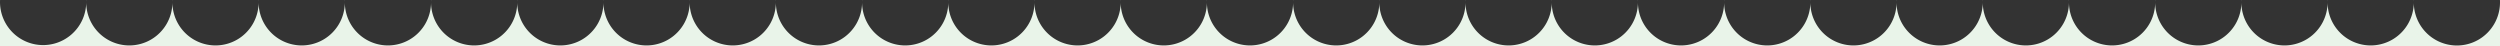 <svg xmlns="http://www.w3.org/2000/svg" width="1885" height="35" viewBox="0 0 1885 35">
  <rect x="0" y="0" width="1885" height="35" fill="#333333" stroke="none"/>
  <path id="naminami-midori-lg" d="M1885,67H0V33.845A32.51,32.51,0,0,0,62.447,46.152,32.289,32.289,0,0,0,65,33.748a32.5,32.5,0,0,0,65,0,32.5,32.5,0,0,0,65,0,32.5,32.5,0,0,0,65,0,32.5,32.5,0,0,0,65,0,32.5,32.5,0,0,0,65,0,32.5,32.5,0,0,0,65,0,32.5,32.5,0,0,0,65,0,32.5,32.5,0,0,0,65,0,32.5,32.5,0,0,0,65,0,32.5,32.5,0,0,0,65,0,32.5,32.5,0,0,0,65,0,32.5,32.5,0,0,0,65,0,32.5,32.5,0,0,0,65,0,32.5,32.5,0,0,0,65,0,32.5,32.5,0,0,0,65,0,32.5,32.5,0,0,0,65,0,32.5,32.5,0,0,0,65,0,32.5,32.5,0,0,0,65,0,32.5,32.5,0,0,0,65,0,32.5,32.5,0,0,0,65,0,32.5,32.5,0,0,0,65,0,32.5,32.5,0,0,0,65,0,32.5,32.5,0,0,0,65,0,32.5,32.5,0,0,0,65,0,32.5,32.5,0,0,0,65,0,32.5,32.5,0,0,0,65,0,32.5,32.5,0,0,0,65,0,32.5,32.5,0,0,0,65,.1ZM1690,33.259h0c0-.423-.015-.846-.033-1.258h.068C1690.015,32.411,1690,32.834,1690,33.259Zm-455,0h0c0-.423-.015-.846-.033-1.258h.068C1235.016,32.411,1235,32.834,1235,33.259Zm-455,0h0c0-.417-.014-.84-.033-1.258h.068C780.018,32.411,780.006,32.834,780,33.259Zm-65,0h0c0-.417-.014-.84-.033-1.258h.068C715.015,32.411,715,32.834,715,33.259Zm780,0h0c0-.423-.015-.846-.033-1.258h.068C1495.015,32.41,1495,32.833,1495,33.258Zm-1170,0h0c0-.423-.014-.846-.033-1.258h.068C325.015,32.411,325,32.834,325,33.258Zm585,0h0c0-.42-.014-.843-.033-1.257h.068C910.016,32.411,910.005,32.833,910,33.258Zm-65,0h0c0-.426-.015-.849-.033-1.257h.068C845.015,32.411,845,32.833,845,33.258Zm-195,0h0c0-.42-.014-.843-.033-1.257h.068C650.015,32.411,650,32.833,650,33.258Zm-65,0h0c0-.423-.015-.845-.033-1.257h.068C585.017,32.407,585.005,32.83,585,33.258Zm-65,0h0c0-.423-.015-.845-.033-1.257h.068C520.016,32.407,520,32.83,520,33.258Zm-65,0h0c0-.423-.015-.845-.033-1.257h.068C455.013,32.407,455,32.83,455,33.258Zm-195,0h0c0-.42-.014-.843-.033-1.257h.068C260.017,32.411,260.005,32.833,260,33.258Zm-65,0h0c0-.42-.014-.843-.033-1.257h.068C195.016,32.411,195,32.833,195,33.258Zm-65,0h0c0-.42-.014-.843-.033-1.257h.068C130.014,32.411,130,32.833,130,33.258Zm-65,0h0c0-.423-.015-.845-.033-1.257h.068C65.016,32.407,65.005,32.83,65,33.258Zm1755,0h0c0-.426-.015-.849-.033-1.257h.068C1820.014,32.411,1820,32.833,1820,33.258Zm-65,0h0c0-.42-.014-.843-.033-1.257h.068C1755.017,32.411,1755.005,32.833,1755,33.258Zm-130,0h0c0-.422-.015-.845-.033-1.257h.068C1625.017,32.408,1625.006,32.83,1625,33.258Zm-65,0h0c0-.422-.015-.845-.033-1.257h.068C1560.016,32.408,1560,32.83,1560,33.258Zm-195,0h0c0-.42-.014-.843-.033-1.257h.068C1365.016,32.411,1365,32.833,1365,33.258Zm-65,0h0c0-.42-.014-.843-.033-1.257h.068C1300.013,32.411,1300,32.833,1300,33.258Zm-130,0h0c0-.42-.014-.843-.033-1.257h.068C1170.015,32.411,1170,32.833,1170,33.258Zm-65,0h0c0-.422-.015-.845-.033-1.257h.068C1105.017,32.408,1105.005,32.83,1105,33.258Zm-65,0h0c0-.423-.014-.846-.033-1.257h.068C1040.016,32.408,1040,32.83,1040,33.258Zm-65,0h0c0-.422-.015-.845-.033-1.257h.068C975.015,32.408,975,32.83,975,33.258Zm-585,0h0c0-.425-.015-.848-.033-1.257h.068C390.016,32.41,390.005,32.833,390,33.258Zm1040,0h0c0-.42-.014-.843-.033-1.257h.068C1430.017,32.408,1430.005,32.83,1430,33.257Zm455-.084h0c0-.391-.015-.786-.033-1.173H1885ZM0,33.159H0V32H.034C.017,32.377.006,32.766,0,33.159Z" transform="translate(0 -32)" fill="#e9f4e9"/>
</svg>
